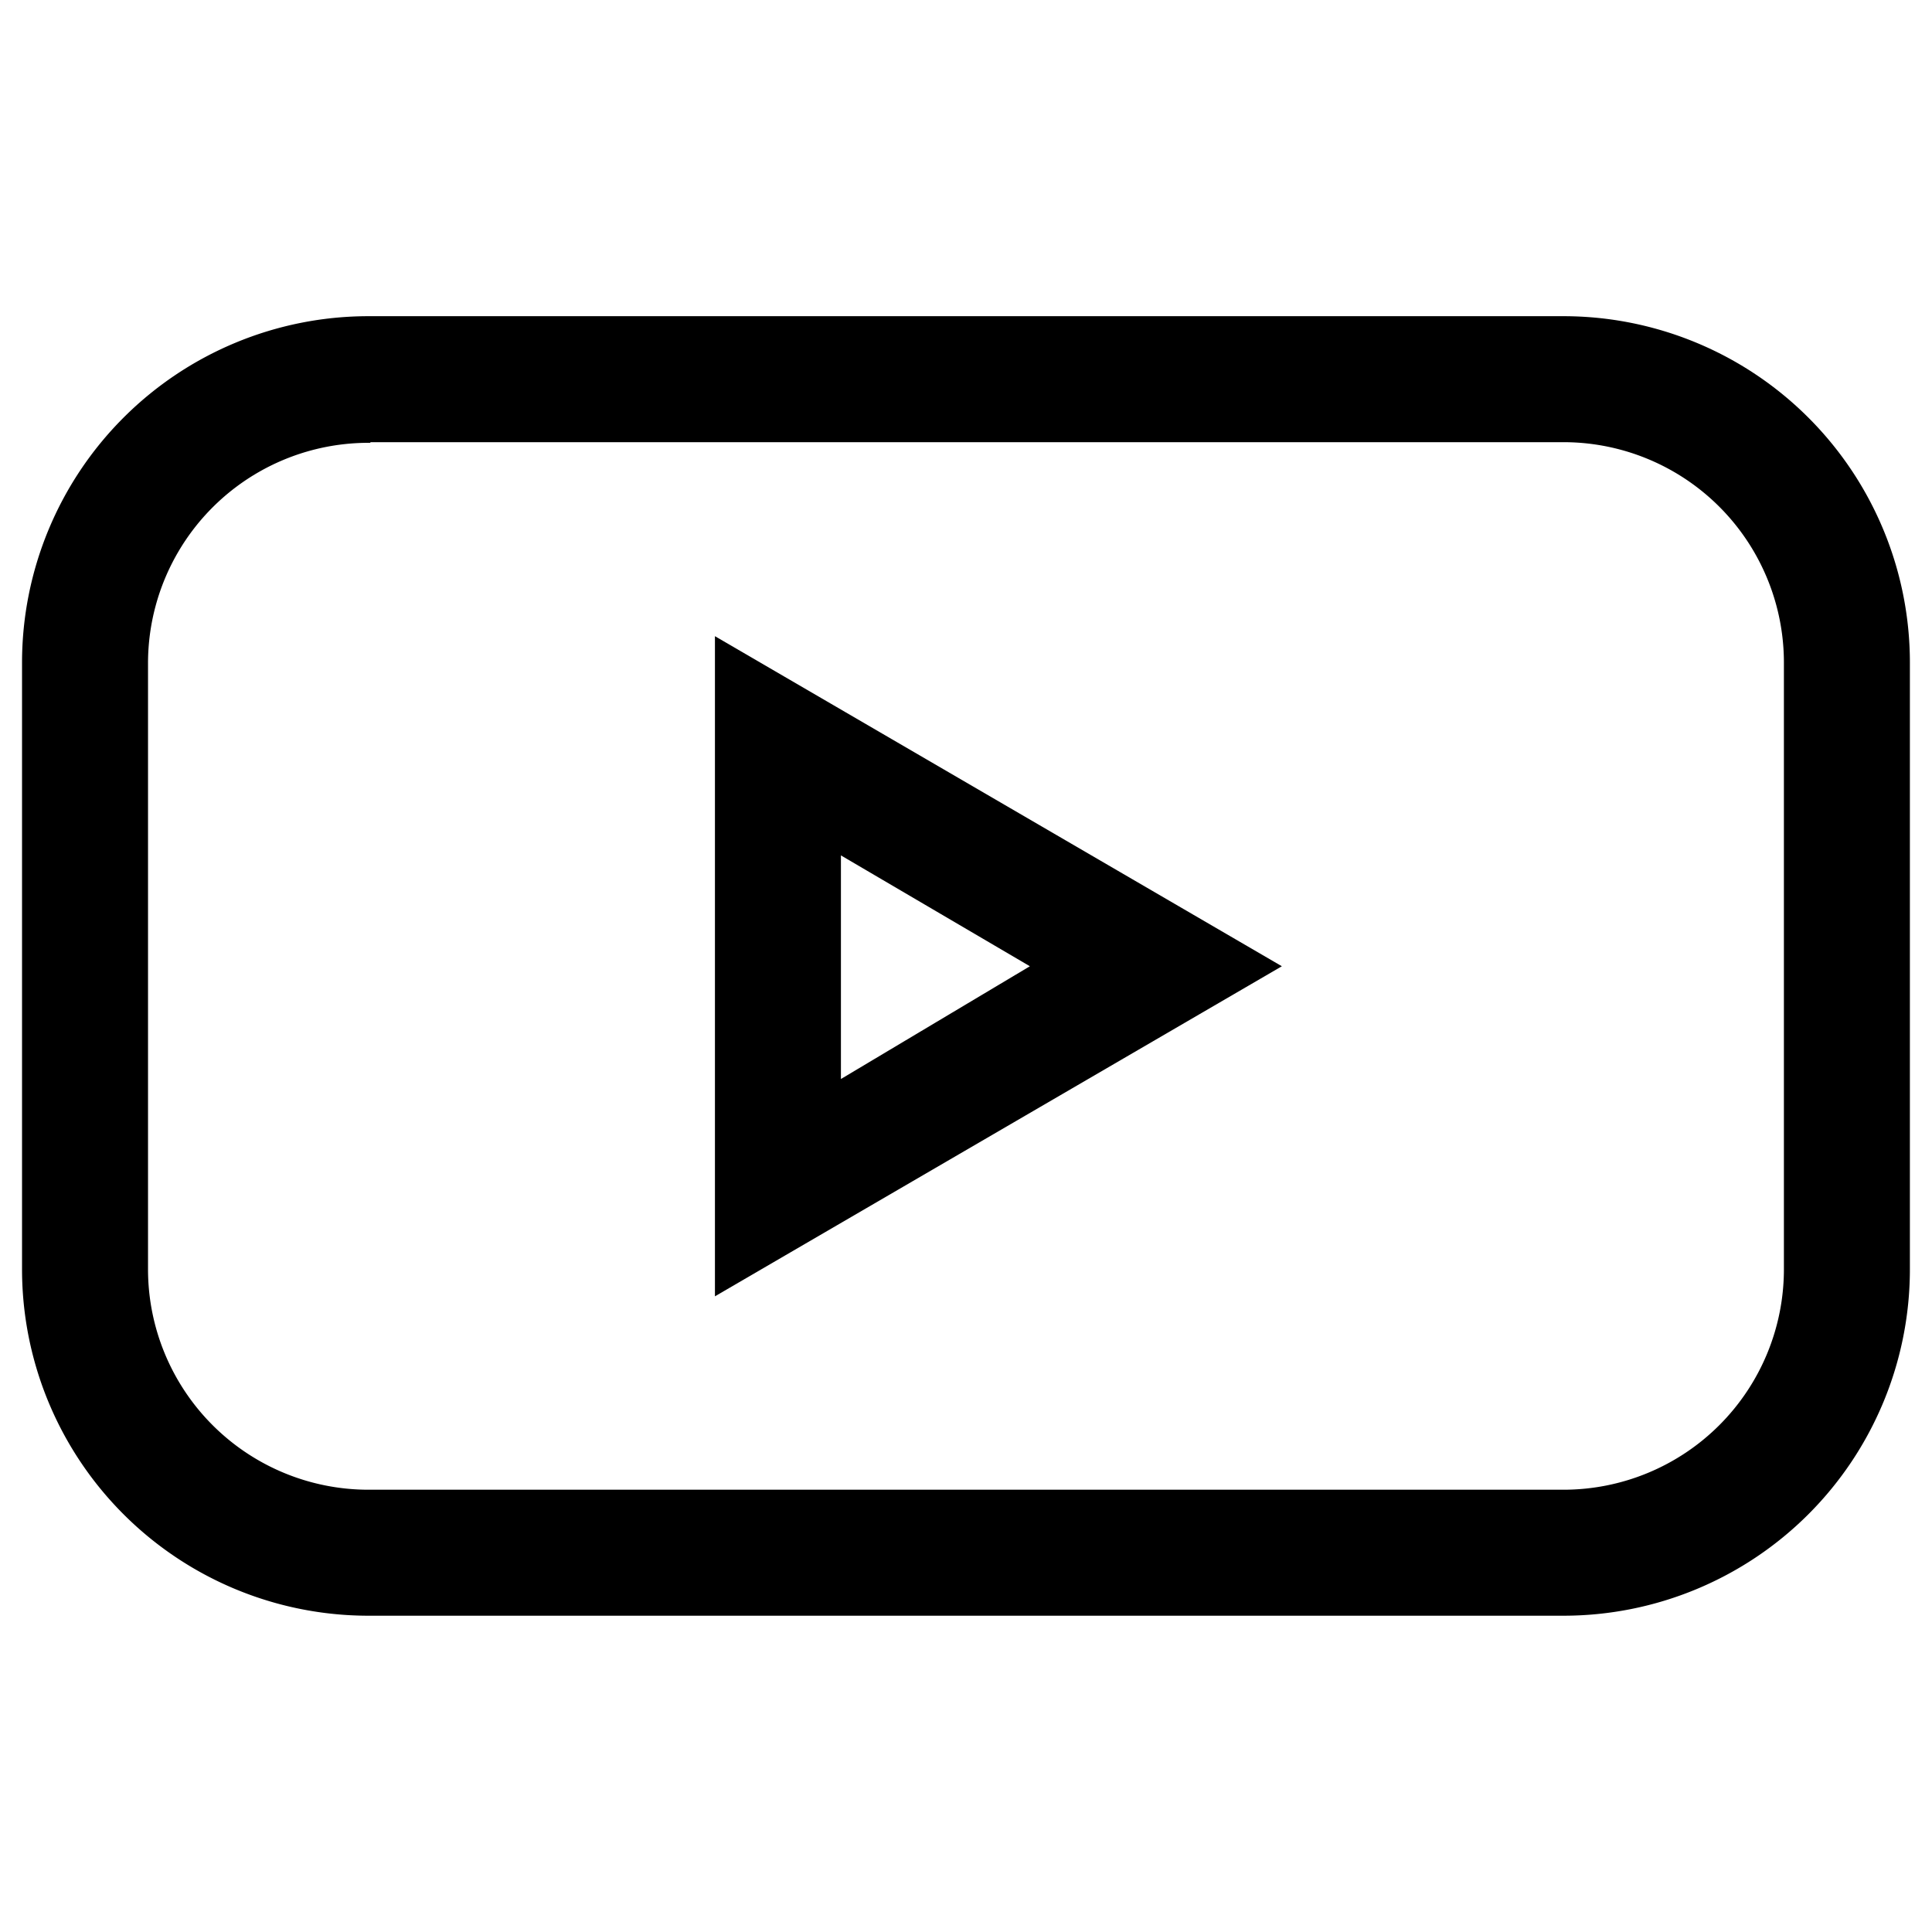 <?xml version="1.0" encoding="UTF-8" standalone="no"?>
<svg
   data-name="Layer 1"
   viewBox="0 0 52.265 52.265"
   x="0px"
   y="0px"
   version="1.1"
   id="svg343"
   sodipodi:docname="youtube.svg"
   inkscape:version="1.1 (c68e22c387, 2021-05-23)"
   width="52.265"
   height="52.265"
   xmlns:inkscape="http://www.inkscape.org/namespaces/inkscape"
   xmlns:sodipodi="http://sodipodi.sourceforge.net/DTD/sodipodi-0.dtd"
   xmlns="http://www.w3.org/2000/svg"
   xmlns:svg="http://www.w3.org/2000/svg"
   xmlns:rdf="http://www.w3.org/1999/02/22-rdf-syntax-ns#"
   xmlns:cc="http://creativecommons.org/ns#"
   xmlns:dc="http://purl.org/dc/elements/1.1/">
  <defs
     id="defs347" />
  <sodipodi:namedview
     id="namedview345"
     pagecolor="#ffffff"
     bordercolor="#666666"
     borderopacity="1.0"
     inkscape:pageshadow="2"
     inkscape:pageopacity="0.0"
     inkscape:pagecheckerboard="0"
     showgrid="false"
     inkscape:current-layer="svg343"
     fit-margin-top="0"
     fit-margin-left="0"
     fit-margin-right="0"
     fit-margin-bottom="0" />
  <title
     id="title333">1-01</title>
  <rect
     style="fill:#ffffff;fill-rule:evenodd;stroke:none;stroke-width:1"
     id="rect230"
     width="52.265"
     height="52.265"
     x="0"
     y="0" />
  <g
     id="g480"
     transform="matrix(1.166,0,0,1.166,7.493,7.481)"
     style="stroke-width:0.858">
    <path
       d="M 29.847,31.07 H 2.167 A 8.038,8.038 0 0 1 -5.915,23.047 V 8.958 A 8.038,8.038 0 0 1 2.123,0.92 H 29.847 A 8.038,8.038 0 0 1 37.885,8.958 v 14.074 a 8.038,8.038 0 0 1 -8.038,8.038 z M 2.167,3.858 A 5.115,5.115 0 0 0 -2.992,8.958 v 14.074 a 5.115,5.115 0 0 0 5.115,5.115 H 29.847 a 5.115,5.115 0 0 0 5.115,-5.115 V 8.958 A 5.115,5.115 0 0 0 29.847,3.843 H 2.167 Z"
       id="path335"
       style="stroke-width:0.858" />
    <path
       d="M 10.161,23.66 V 8.344 L 23.314,16.002 Z M 13.084,13.43 v 5.188 l 4.384,-2.616 z"
       id="path337"
       style="stroke-width:0.858" />
  </g>
</svg>
